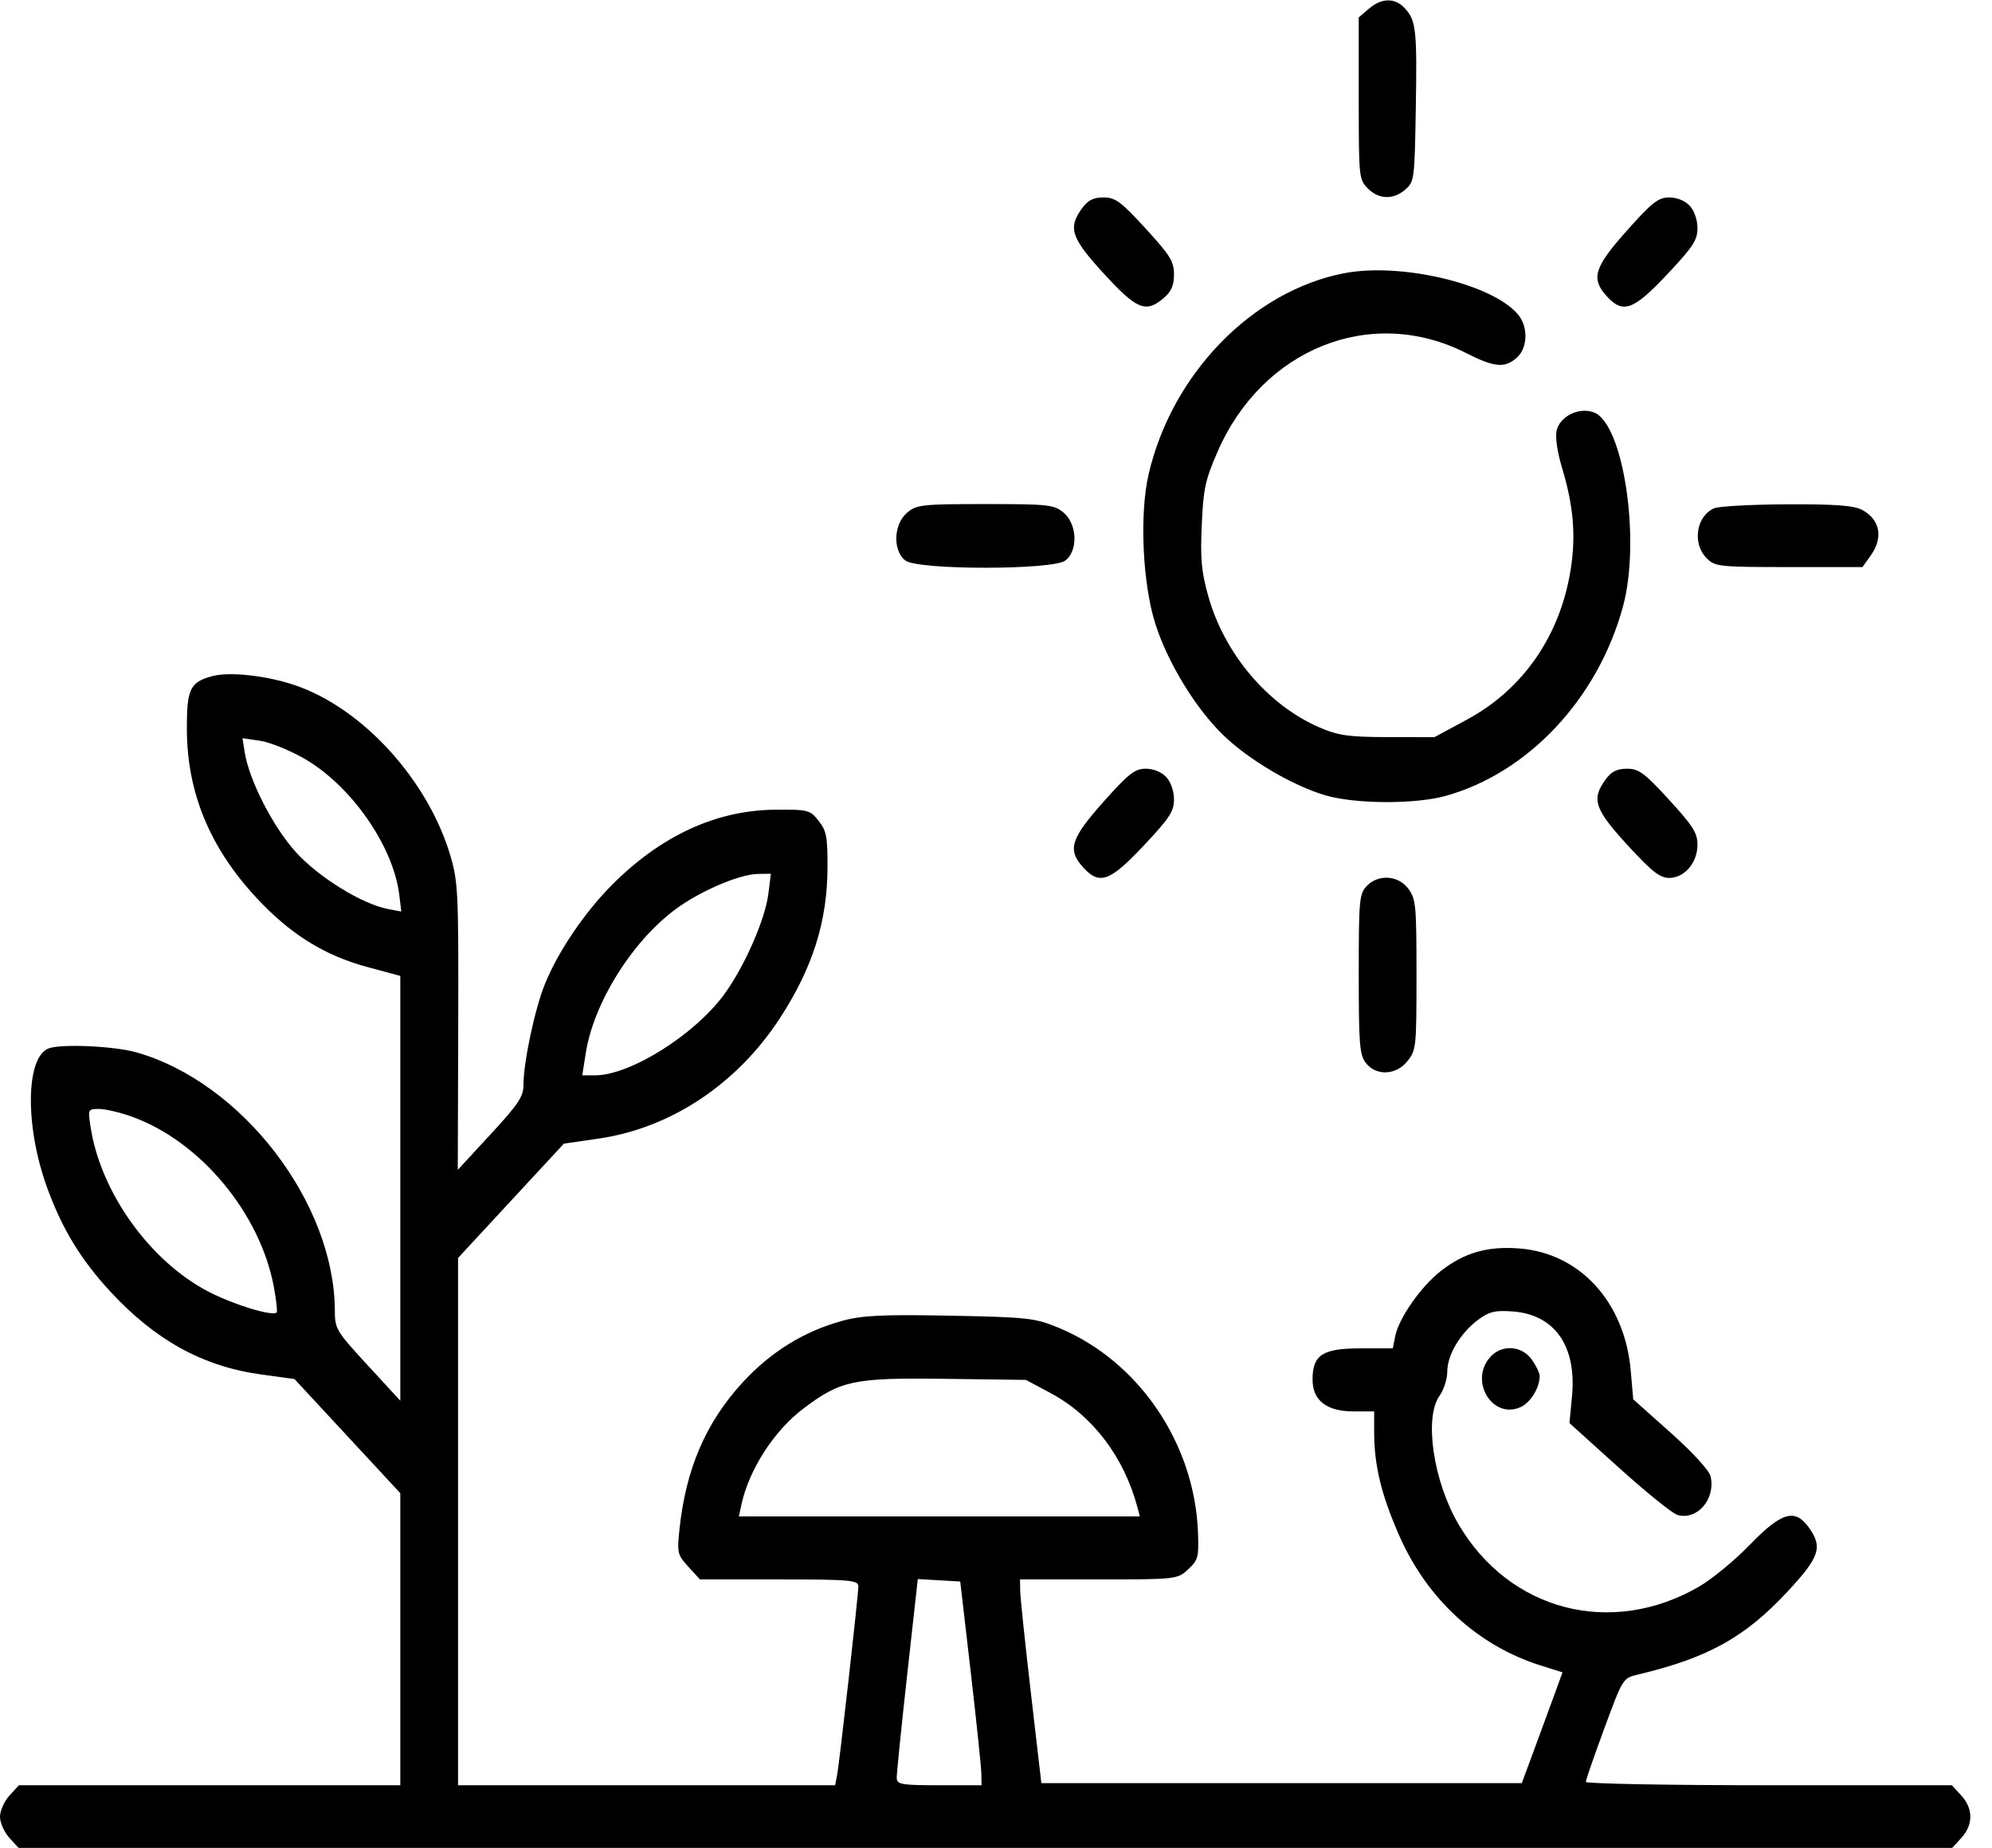 <svg width="69" height="64" viewBox="0 0 69 64" fill="none" xmlns="http://www.w3.org/2000/svg">
<path fill-rule="evenodd" clip-rule="evenodd" d="M47.416 0.302L47.065 0.603V3.404C47.065 6.144 47.072 6.212 47.374 6.521C47.755 6.912 48.268 6.927 48.684 6.56C48.989 6.29 49 6.208 49.041 3.772C49.087 1.029 49.053 0.714 48.662 0.287C48.322 -0.083 47.859 -0.078 47.416 0.302ZM37.475 7.221C36.986 7.899 37.102 8.24 38.241 9.483C39.381 10.726 39.693 10.852 40.314 10.319C40.575 10.095 40.665 9.885 40.665 9.502C40.665 9.056 40.534 8.844 39.68 7.912C38.827 6.981 38.633 6.838 38.223 6.838C37.872 6.838 37.681 6.936 37.475 7.221ZM56.355 7.985C55.216 9.262 55.097 9.65 55.659 10.263C56.22 10.876 56.577 10.747 57.747 9.504C58.644 8.551 58.798 8.317 58.798 7.904C58.798 7.614 58.691 7.303 58.531 7.129C58.372 6.954 58.087 6.838 57.821 6.838C57.443 6.838 57.228 7.006 56.355 7.985ZM46.549 9.465C43.373 10.084 40.585 12.957 39.784 16.437C39.465 17.825 39.578 20.243 40.027 21.63C40.461 22.971 41.413 24.528 42.364 25.453C43.257 26.322 44.819 27.238 45.951 27.557C46.992 27.85 49.032 27.855 50.07 27.567C52.932 26.773 55.341 24.207 56.213 21.023C56.843 18.726 56.24 14.676 55.211 14.284C54.699 14.09 54.035 14.412 53.92 14.911C53.866 15.146 53.941 15.652 54.114 16.228C54.505 17.53 54.591 18.563 54.405 19.732C54.042 22.014 52.761 23.87 50.826 24.916L49.685 25.532L48.075 25.529C46.706 25.526 46.349 25.475 45.689 25.187C43.904 24.41 42.406 22.633 41.85 20.638C41.614 19.789 41.575 19.362 41.627 18.184C41.683 16.923 41.746 16.63 42.176 15.642C43.734 12.063 47.509 10.564 50.78 12.226C51.765 12.726 52.12 12.759 52.539 12.389C52.919 12.053 52.942 11.326 52.587 10.898C51.706 9.835 48.526 9.08 46.549 9.465ZM31.417 17.76C30.948 18.162 30.918 19.075 31.362 19.414C31.798 19.747 36.466 19.747 36.902 19.414C37.346 19.075 37.316 18.162 36.847 17.76C36.522 17.48 36.322 17.458 34.132 17.458C31.942 17.458 31.742 17.48 31.417 17.76ZM59.373 17.605C58.757 17.876 58.611 18.816 59.107 19.324C59.401 19.626 59.531 19.64 61.964 19.64H64.512L64.788 19.257C65.238 18.634 65.134 18.017 64.522 17.671C64.232 17.508 63.623 17.46 61.905 17.467C60.673 17.472 59.534 17.534 59.373 17.605ZM7.352 23.418C6.578 23.626 6.466 23.864 6.473 25.284C6.485 27.454 7.268 29.351 8.866 31.077C10.042 32.348 11.225 33.088 12.724 33.492L13.866 33.8V41.156V48.513L12.733 47.282C11.646 46.102 11.6 46.025 11.598 45.394C11.586 41.659 8.383 37.487 4.729 36.449C3.945 36.226 2.081 36.145 1.673 36.316C0.877 36.649 0.867 39.067 1.651 41.186C2.172 42.595 2.806 43.631 3.816 44.726C5.372 46.413 7.028 47.326 9.035 47.602L10.2 47.762L12.033 49.739L13.866 51.716V56.773V61.831H7.26H0.655L0.327 62.188C0.147 62.384 0 62.715 0 62.922C0 63.129 0.147 63.459 0.327 63.656L0.655 64.013H34.132H67.61L67.937 63.656C68.354 63.201 68.354 62.643 67.937 62.188L67.61 61.831H61.271C57.784 61.831 54.931 61.778 54.931 61.714C54.931 61.649 55.22 60.814 55.573 59.858C56.213 58.123 56.215 58.121 56.739 57.996C59.157 57.42 60.428 56.717 61.898 55.144C63.03 53.933 63.147 53.586 62.655 52.903C62.172 52.233 61.708 52.37 60.613 53.502C60.09 54.042 59.298 54.695 58.851 54.953C55.812 56.711 52.288 55.798 50.523 52.796C49.648 51.308 49.321 49.095 49.865 48.34C50.012 48.137 50.132 47.76 50.132 47.502C50.132 46.926 50.585 46.166 51.202 45.709C51.585 45.425 51.794 45.375 52.407 45.422C53.855 45.532 54.615 46.621 54.452 48.353L54.364 49.288L56.081 50.837C57.026 51.689 57.938 52.425 58.108 52.471C58.795 52.661 59.432 51.916 59.252 51.132C59.204 50.926 58.639 50.308 57.871 49.623L56.572 48.464L56.487 47.48C56.284 45.109 54.736 43.405 52.633 43.24C51.53 43.154 50.731 43.381 49.916 44.014C49.224 44.551 48.456 45.646 48.329 46.278L48.244 46.7H47.121C45.811 46.7 45.465 46.926 45.465 47.781C45.465 48.504 45.953 48.883 46.883 48.883H47.599V49.603C47.599 50.751 47.845 51.769 48.466 53.181C49.434 55.384 51.187 56.995 53.361 57.681L54.123 57.921L53.902 58.53C53.78 58.865 53.463 59.729 53.197 60.449L52.713 61.758H44.392H36.071L35.708 58.63C35.508 56.91 35.342 55.322 35.338 55.102L35.332 54.702H38.058C40.748 54.702 40.789 54.697 41.158 54.351C41.504 54.026 41.529 53.93 41.497 53.078C41.381 49.992 39.447 47.145 36.685 45.993C35.855 45.647 35.616 45.62 32.912 45.568C30.584 45.523 29.862 45.557 29.179 45.745C27.853 46.108 26.71 46.813 25.738 47.864C24.447 49.263 23.752 50.879 23.533 52.993C23.451 53.787 23.468 53.853 23.846 54.266L24.245 54.702H26.989C29.439 54.702 29.732 54.728 29.732 54.94C29.732 55.256 29.075 61.085 28.992 61.504L28.927 61.831H22.397H15.866V52.7V43.569L17.699 41.589L19.533 39.609L20.733 39.435C23.224 39.074 25.515 37.558 27.001 35.285C28.152 33.525 28.662 31.91 28.664 30.014C28.666 28.974 28.626 28.772 28.355 28.428C28.058 28.051 27.989 28.034 26.845 28.044C24.803 28.061 22.877 28.953 21.181 30.666C20.233 31.623 19.326 32.967 18.875 34.081C18.525 34.944 18.133 36.787 18.133 37.568C18.133 37.98 17.967 38.23 16.995 39.284L15.857 40.517L15.872 35.571C15.886 30.963 15.868 30.56 15.613 29.679C14.85 27.037 12.559 24.517 10.2 23.726C9.212 23.395 7.947 23.258 7.352 23.418ZM10.536 26.272C12.16 27.203 13.622 29.297 13.83 30.989L13.901 31.57L13.45 31.486C12.556 31.317 11.062 30.401 10.266 29.533C9.471 28.665 8.632 27.035 8.477 26.058L8.399 25.566L9.012 25.657C9.348 25.707 10.034 25.984 10.536 26.272ZM38.222 27.771C37.083 29.048 36.964 29.436 37.526 30.049C38.088 30.662 38.444 30.532 39.614 29.29C40.511 28.337 40.665 28.102 40.665 27.69C40.665 27.399 40.558 27.089 40.399 26.915C40.239 26.74 39.954 26.624 39.688 26.624C39.31 26.624 39.095 26.792 38.222 27.771ZM55.608 27.007C55.119 27.685 55.234 28.025 56.374 29.269C57.213 30.184 57.495 30.406 57.817 30.406C58.35 30.406 58.798 29.879 58.798 29.253C58.798 28.85 58.639 28.6 57.813 27.698C56.96 26.767 56.765 26.624 56.356 26.624C56.005 26.624 55.813 26.722 55.608 27.007ZM26.616 30.952C26.505 31.842 25.79 33.473 25.091 34.432C24.066 35.839 21.827 37.244 20.611 37.244H20.169L20.289 36.48C20.562 34.745 21.866 32.643 23.373 31.511C24.216 30.877 25.601 30.279 26.251 30.268L26.702 30.261L26.616 30.952ZM47.332 30.697C47.084 30.968 47.065 31.182 47.065 33.736C47.065 36.141 47.094 36.524 47.3 36.8C47.651 37.274 48.36 37.249 48.754 36.749C49.055 36.368 49.065 36.269 49.065 33.764C49.065 31.363 49.045 31.145 48.789 30.79C48.442 30.309 47.729 30.264 47.332 30.697ZM4.573 38.677C6.941 39.529 9.017 42.025 9.488 44.585C9.57 45.032 9.614 45.424 9.585 45.455C9.451 45.602 8.104 45.192 7.227 44.739C5.194 43.687 3.479 41.291 3.137 39.026C3.044 38.416 3.048 38.408 3.434 38.408C3.649 38.408 4.162 38.529 4.573 38.677ZM51.603 47.019C50.889 47.855 51.708 49.17 52.672 48.734C53.016 48.579 53.332 48.063 53.332 47.659C53.332 47.553 53.207 47.295 53.055 47.084C52.698 46.589 51.998 46.557 51.603 47.019ZM36.409 48.259C37.848 49.033 38.934 50.464 39.396 52.193L39.483 52.52H32.539H25.594L25.68 52.12C25.942 50.901 26.81 49.554 27.828 48.785C29.121 47.808 29.572 47.713 32.736 47.755L35.539 47.792L36.409 48.259ZM33.624 57.903C33.823 59.623 33.989 61.211 33.993 61.431L33.999 61.831H32.532C31.226 61.831 31.065 61.803 31.061 61.576C31.058 61.436 31.221 59.829 31.423 58.006L31.791 54.69L32.526 54.732L33.261 54.775L33.624 57.903Z" fill="black"/>
</svg>
